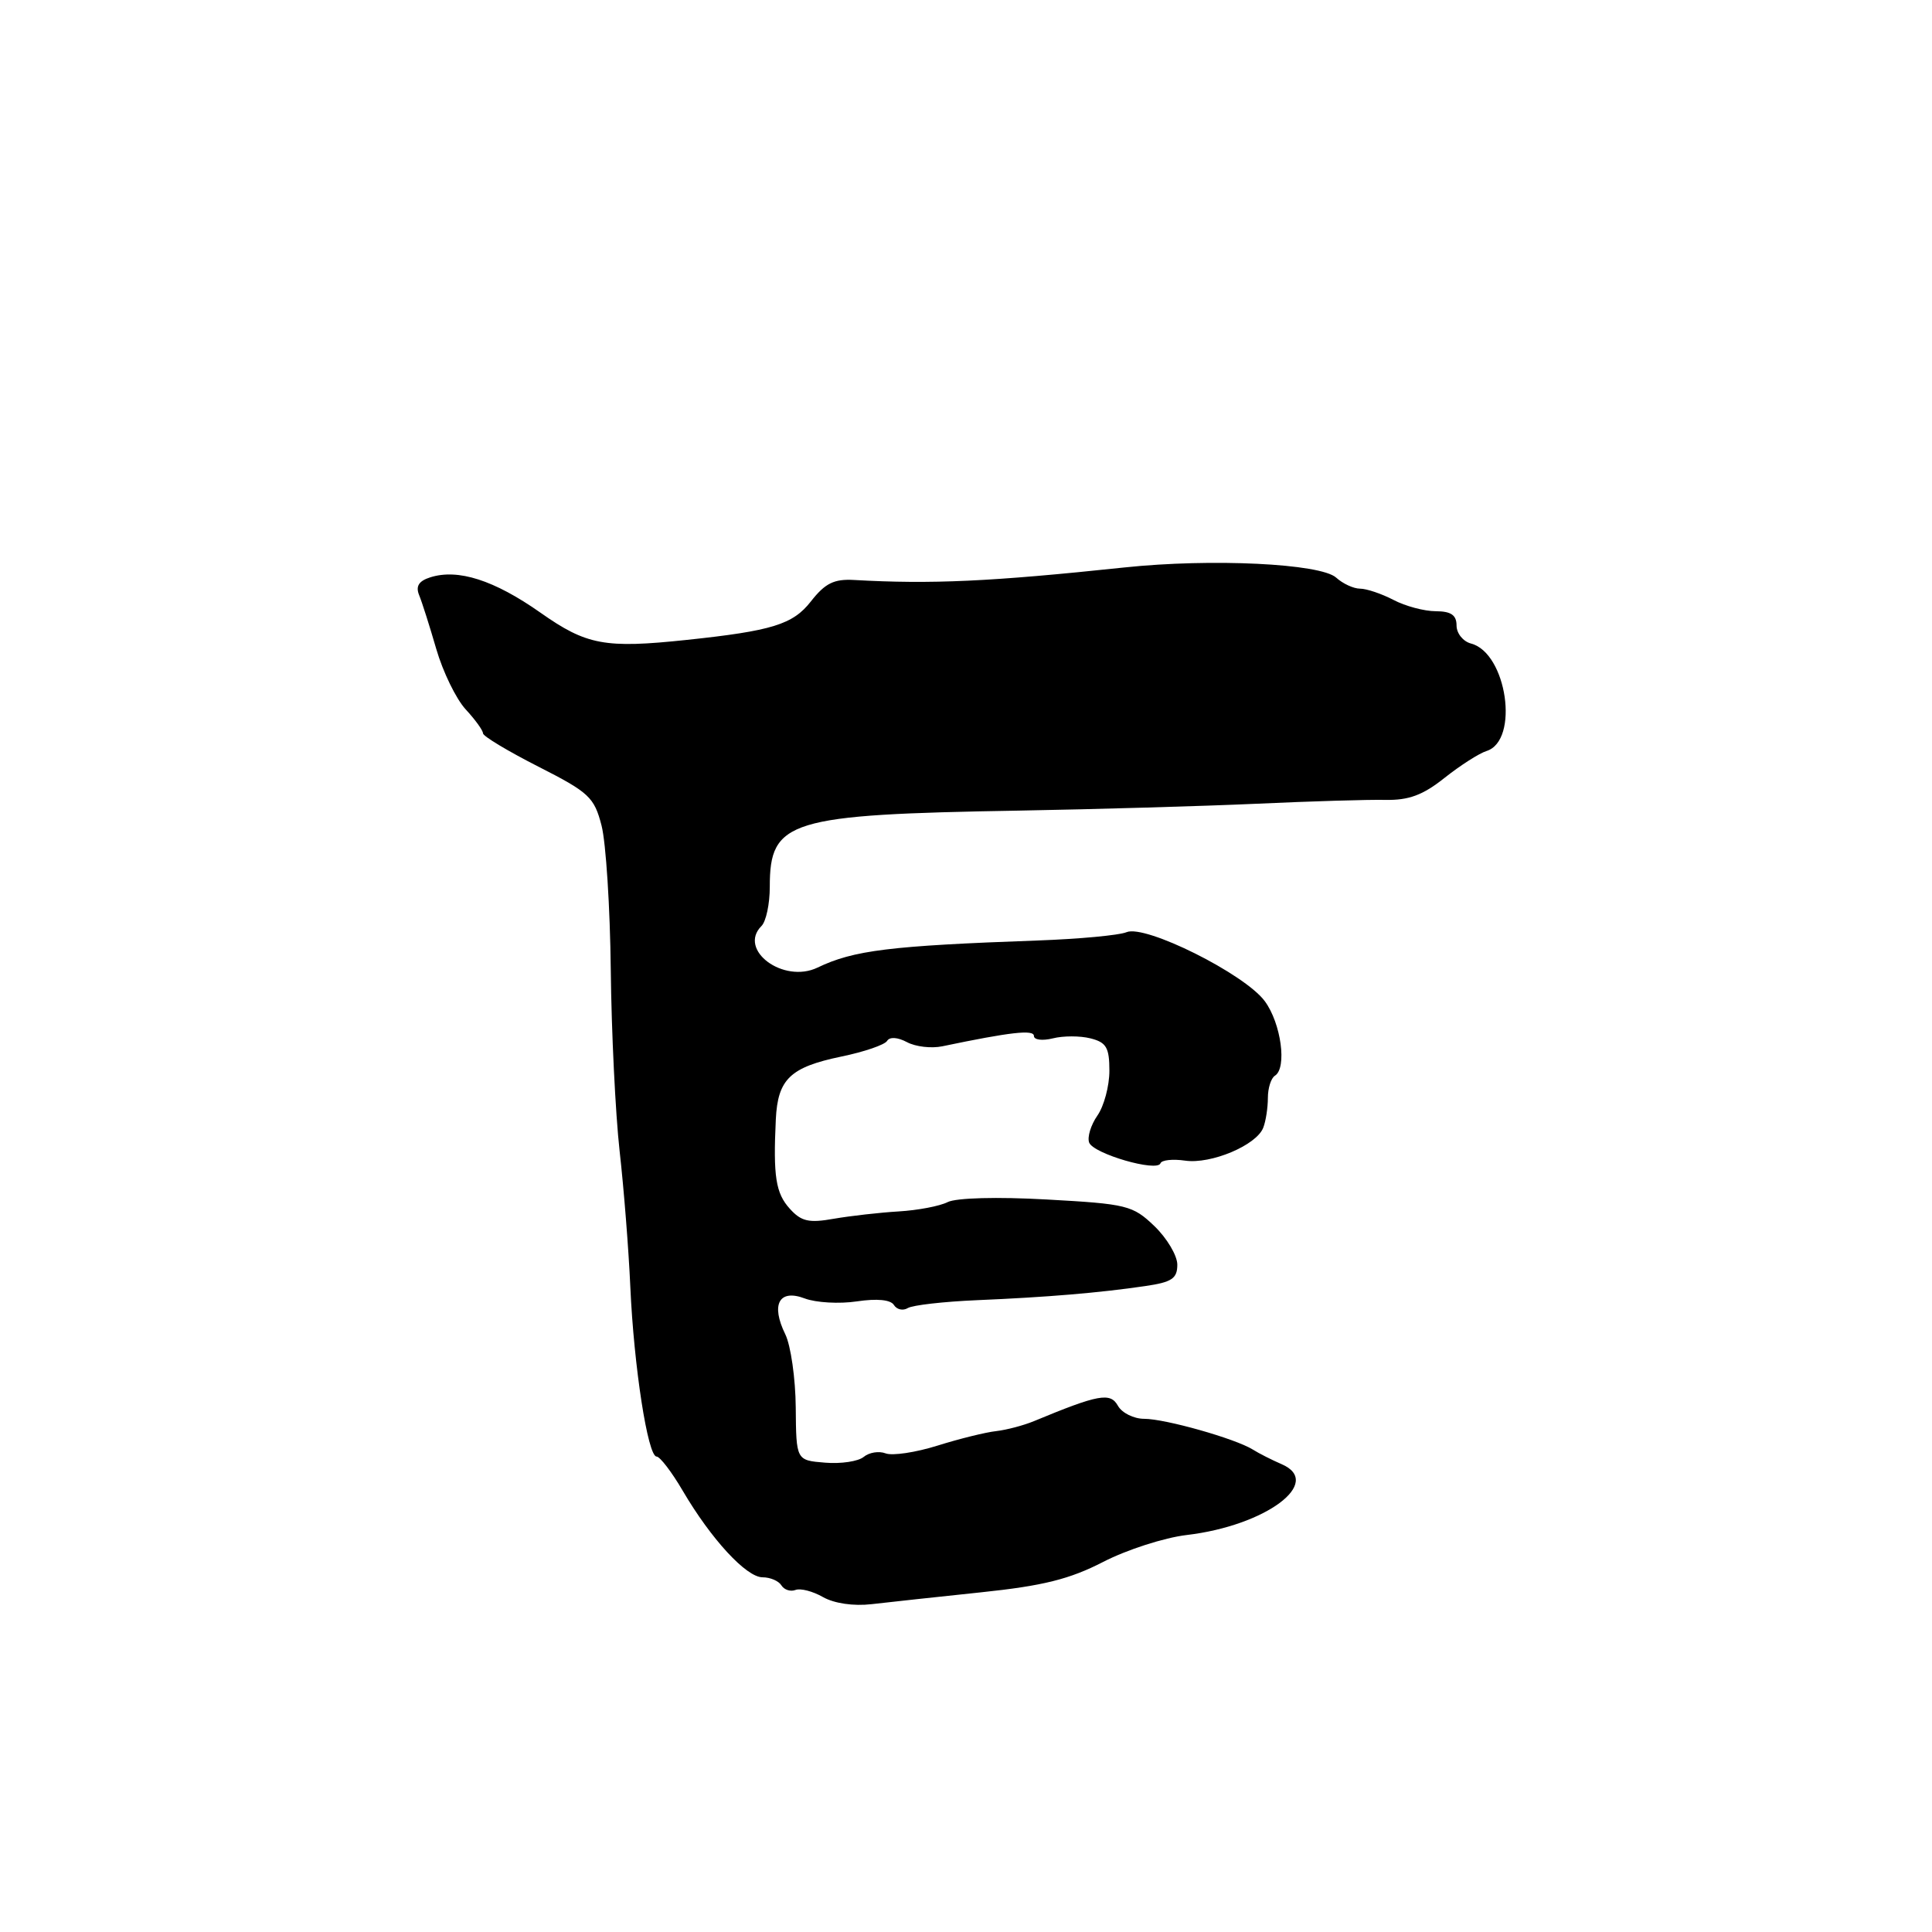 <?xml version="1.0" encoding="UTF-8" standalone="no"?>
<!DOCTYPE svg PUBLIC "-//W3C//DTD SVG 1.1//EN" "http://www.w3.org/Graphics/SVG/1.1/DTD/svg11.dtd" >
<svg xmlns="http://www.w3.org/2000/svg" xmlns:xlink="http://www.w3.org/1999/xlink" version="1.1" viewBox="0 0 256 256">
 <g >
 <path fill="currentColor"
d=" M 130.00 210.99 C 138.22 210.13 141.73 209.25 146.18 206.96 C 149.30 205.35 154.27 203.75 157.22 203.40 C 167.72 202.17 175.43 196.42 169.82 194.01 C 168.55 193.46 166.82 192.59 166.00 192.07 C 163.66 190.62 154.40 188.00 151.61 188.00 C 150.23 188.00 148.66 187.22 148.13 186.27 C 147.12 184.47 145.58 184.75 137.00 188.31 C 135.62 188.88 133.38 189.47 132.00 189.63 C 130.62 189.78 127.13 190.64 124.23 191.55 C 121.33 192.46 118.24 192.92 117.35 192.58 C 116.47 192.24 115.16 192.45 114.44 193.05 C 113.73 193.64 111.42 193.99 109.32 193.81 C 105.50 193.50 105.50 193.50 105.44 186.50 C 105.41 182.65 104.78 178.29 104.06 176.81 C 102.11 172.84 103.23 170.76 106.63 172.05 C 108.11 172.61 111.22 172.79 113.54 172.44 C 116.22 172.04 118.02 172.22 118.45 172.92 C 118.83 173.53 119.65 173.71 120.28 173.33 C 120.91 172.94 125.04 172.47 129.46 172.28 C 138.73 171.89 145.71 171.30 151.75 170.41 C 155.28 169.90 156.00 169.41 156.00 167.58 C 156.00 166.37 154.63 164.07 152.97 162.47 C 150.09 159.71 149.34 159.53 138.72 158.94 C 132.13 158.57 126.71 158.72 125.58 159.28 C 124.52 159.82 121.60 160.37 119.08 160.52 C 116.56 160.67 112.70 161.11 110.49 161.49 C 107.18 162.08 106.17 161.85 104.65 160.16 C 102.79 158.11 102.44 155.88 102.80 148.32 C 103.06 142.99 104.70 141.41 111.48 140.00 C 114.50 139.38 117.23 138.44 117.54 137.93 C 117.89 137.36 118.93 137.43 120.18 138.09 C 121.31 138.70 123.42 138.94 124.86 138.64 C 133.91 136.75 137.00 136.40 137.00 137.27 C 137.00 137.79 138.12 137.93 139.50 137.59 C 140.88 137.24 143.12 137.24 144.50 137.59 C 146.60 138.12 147.00 138.81 147.00 141.89 C 147.00 143.90 146.28 146.58 145.41 147.82 C 144.54 149.07 144.05 150.68 144.32 151.40 C 144.90 152.89 153.35 155.34 153.77 154.14 C 153.93 153.71 155.39 153.55 157.03 153.79 C 160.46 154.29 166.50 151.75 167.39 149.42 C 167.73 148.55 168.00 146.77 168.00 145.48 C 168.00 144.18 168.42 142.86 168.93 142.54 C 170.56 141.53 169.76 135.60 167.59 132.66 C 164.94 129.06 151.75 122.47 149.27 123.52 C 148.30 123.93 143.00 124.42 137.50 124.62 C 117.93 125.32 113.11 125.91 108.33 128.21 C 103.81 130.38 97.73 125.87 100.90 122.70 C 101.51 122.09 102.00 119.77 102.00 117.52 C 102.00 108.69 104.48 107.93 135.00 107.41 C 145.18 107.23 159.35 106.82 166.50 106.50 C 173.65 106.17 181.33 105.94 183.57 105.99 C 186.66 106.05 188.54 105.36 191.40 103.08 C 193.48 101.43 195.99 99.82 196.98 99.51 C 201.36 98.12 199.67 86.51 194.91 85.27 C 193.86 84.99 193.00 83.92 193.00 82.88 C 193.00 81.50 192.27 81.00 190.25 80.99 C 188.74 80.99 186.21 80.32 184.64 79.49 C 183.06 78.67 181.07 78.00 180.21 78.00 C 179.36 78.00 177.93 77.34 177.05 76.54 C 174.98 74.67 160.54 73.97 149.00 75.19 C 131.23 77.07 123.43 77.43 113.16 76.85 C 110.51 76.70 109.33 77.28 107.44 79.70 C 105.06 82.74 102.32 83.59 91.00 84.79 C 80.15 85.94 77.73 85.49 71.61 81.18 C 65.48 76.87 60.69 75.33 57.01 76.50 C 55.50 76.98 55.06 77.67 55.53 78.84 C 55.91 79.75 56.93 82.97 57.81 86.00 C 58.69 89.03 60.44 92.62 61.70 93.99 C 62.97 95.36 64.00 96.79 64.00 97.17 C 64.00 97.55 67.30 99.53 71.33 101.58 C 78.06 105.00 78.74 105.63 79.71 109.40 C 80.29 111.65 80.84 120.25 80.93 128.50 C 81.02 136.75 81.55 147.55 82.10 152.50 C 82.66 157.45 83.30 165.55 83.52 170.50 C 83.99 181.07 85.84 193.00 87.00 193.00 C 87.44 193.00 89.01 195.04 90.47 197.54 C 94.23 203.95 98.89 209.00 101.04 209.00 C 102.06 209.00 103.18 209.48 103.54 210.07 C 103.91 210.66 104.74 210.93 105.40 210.68 C 106.06 210.42 107.70 210.85 109.05 211.62 C 110.53 212.46 113.09 212.84 115.50 212.56 C 117.70 212.30 124.22 211.60 130.00 210.99 Z "/>
</g>
</svg>